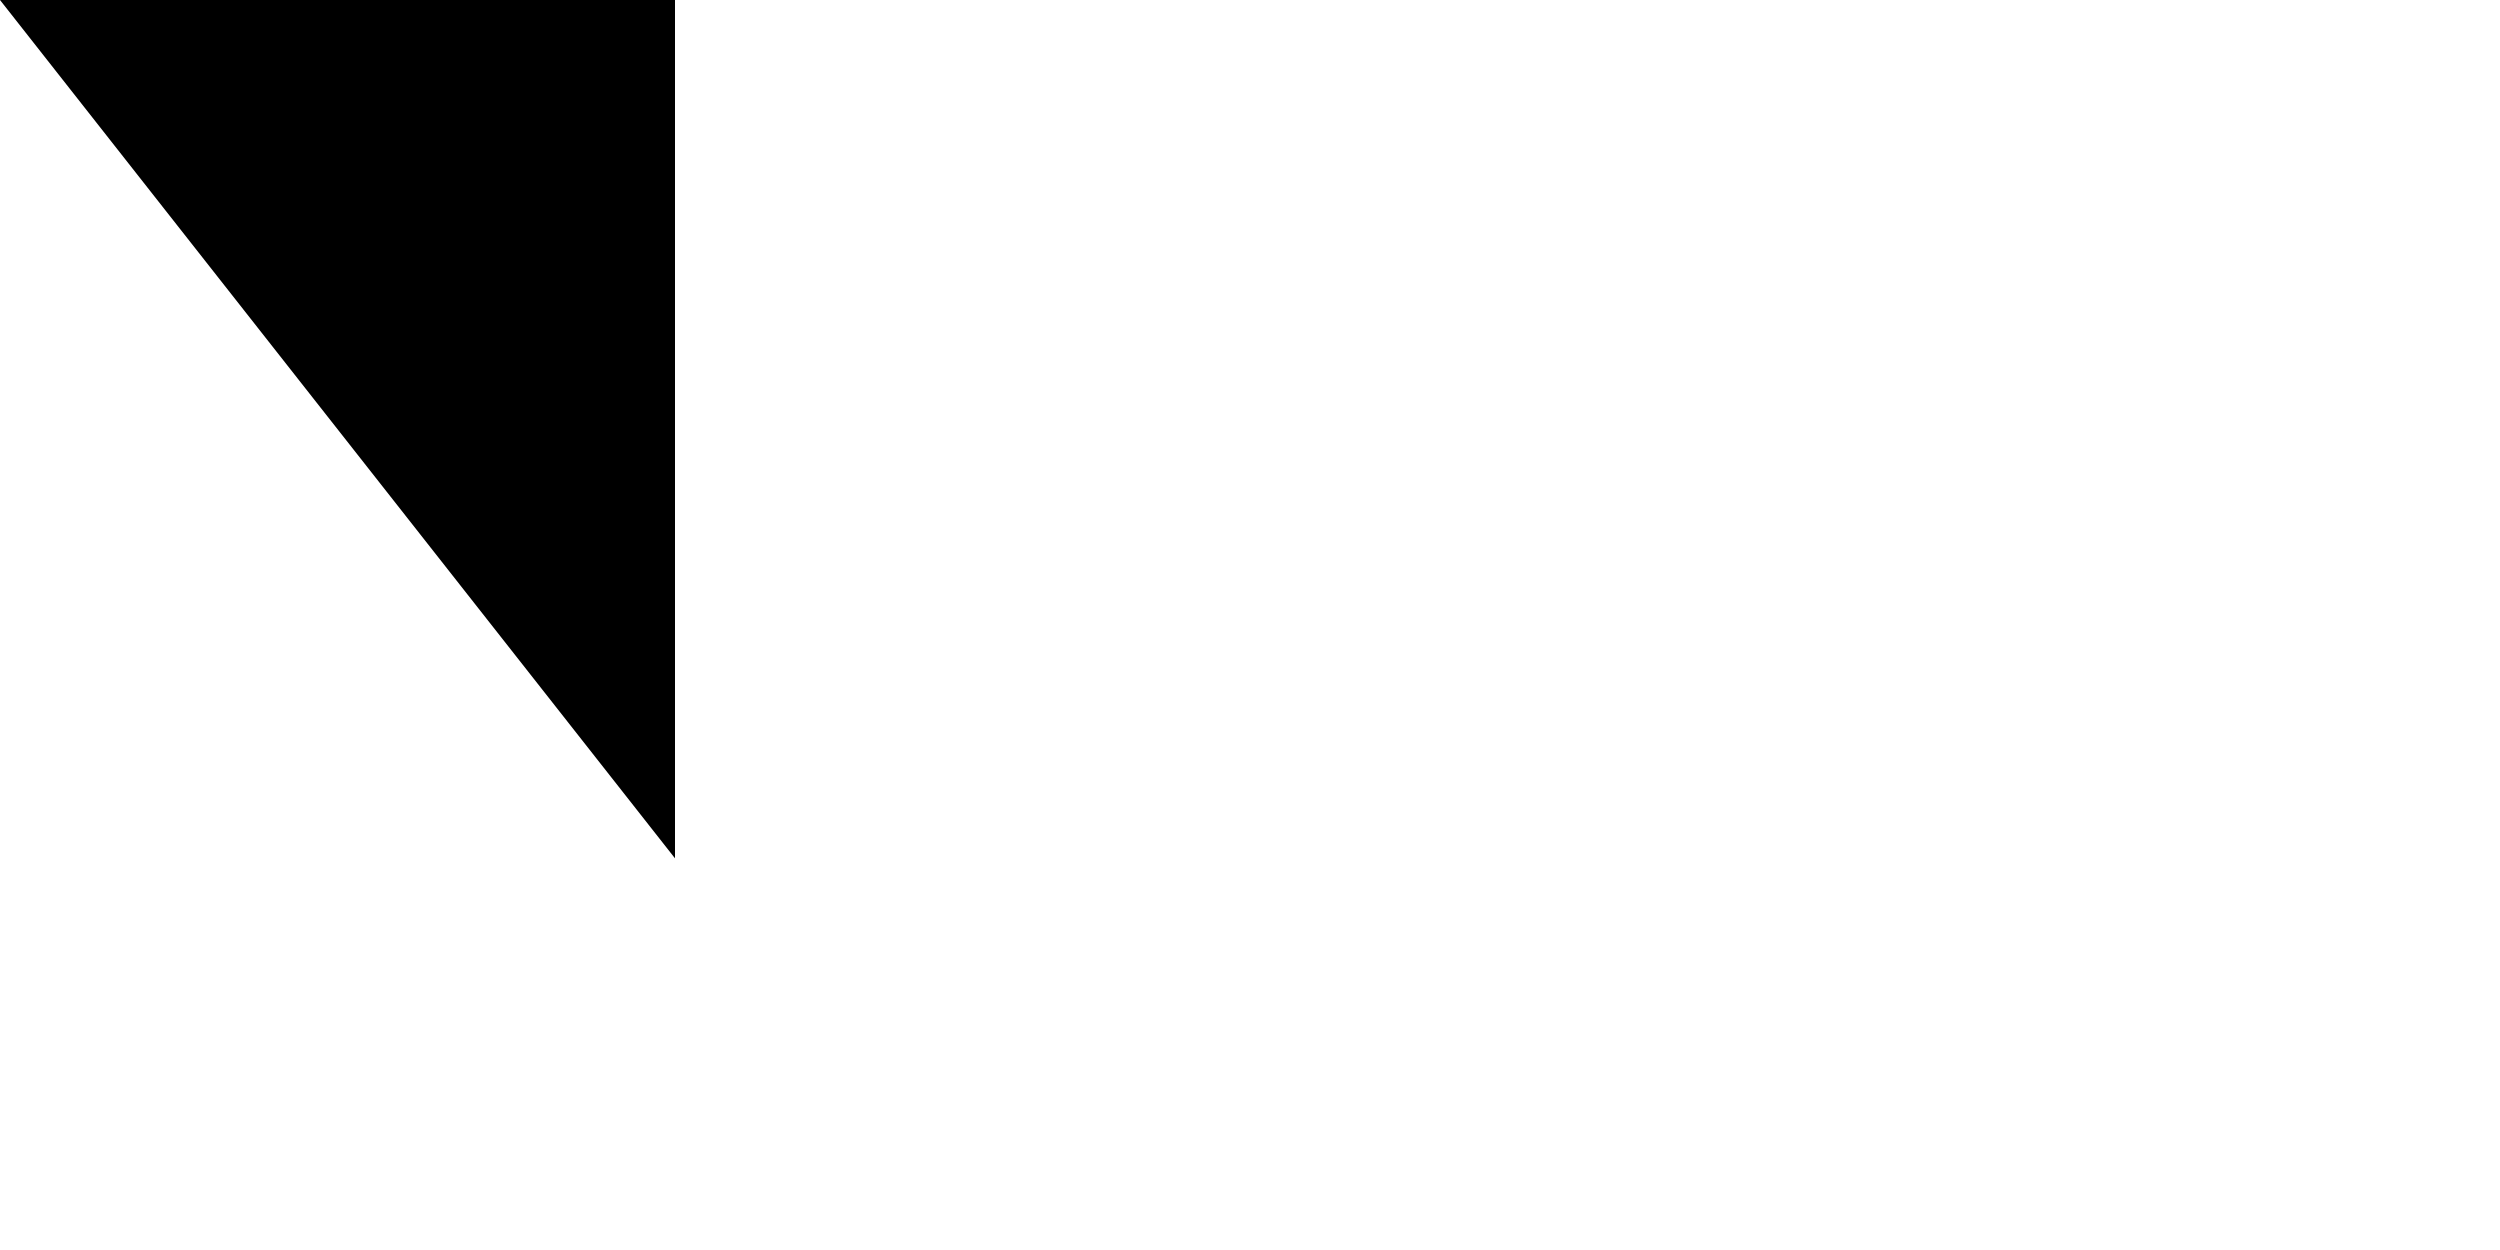 <svg xmlns="http://www.w3.org/2000/svg" width="300" height="150"><path d="M 0,0 H 1500 V 900 H 0" fill="#fff"/><path d="M 1500,0 H 375 l 225,90 -225,90 225,90 -225,90 225,90 -225,90 225,90 -225,90 225,90 -225,90 h 1125" fill="#ce1126"/><path id="path-b7203" d="m m0 81 m0 103 m0 65 m0 65 m0 65 m0 65 m0 65 m0 65 m0 65 m0 65 m0 65 m0 65 m0 65 m0 65 m0 65 m0 65 m0 65 m0 65 m0 65 m0 65 m0 81 m0 49 m0 102 m0 103 m0 103 m0 111 m0 67 m0 53 m0 48 m0 85 m0 108 m0 68 m0 103 m0 51 m0 101 m0 116 m0 67 m0 113 m0 89 m0 52 m0 43 m0 87 m0 115 m0 84 m0 80 m0 56 m0 68 m0 106 m0 111 m0 120 m0 85 m0 84 m0 117 m0 72 m0 101 m0 66 m0 82 m0 103 m0 90 m0 73 m0 85 m0 121 m0 115 m0 79 m0 107 m0 84 m0 83 m0 98 m0 50 m0 50 m0 99 m0 85 m0 108 m0 121 m0 52 m0 65 m0 56 m0 99 m0 121 m0 105 m0 68 m0 102 m0 121 m0 83 m0 116 m0 65 m0 61 m0 61"/>
</svg>